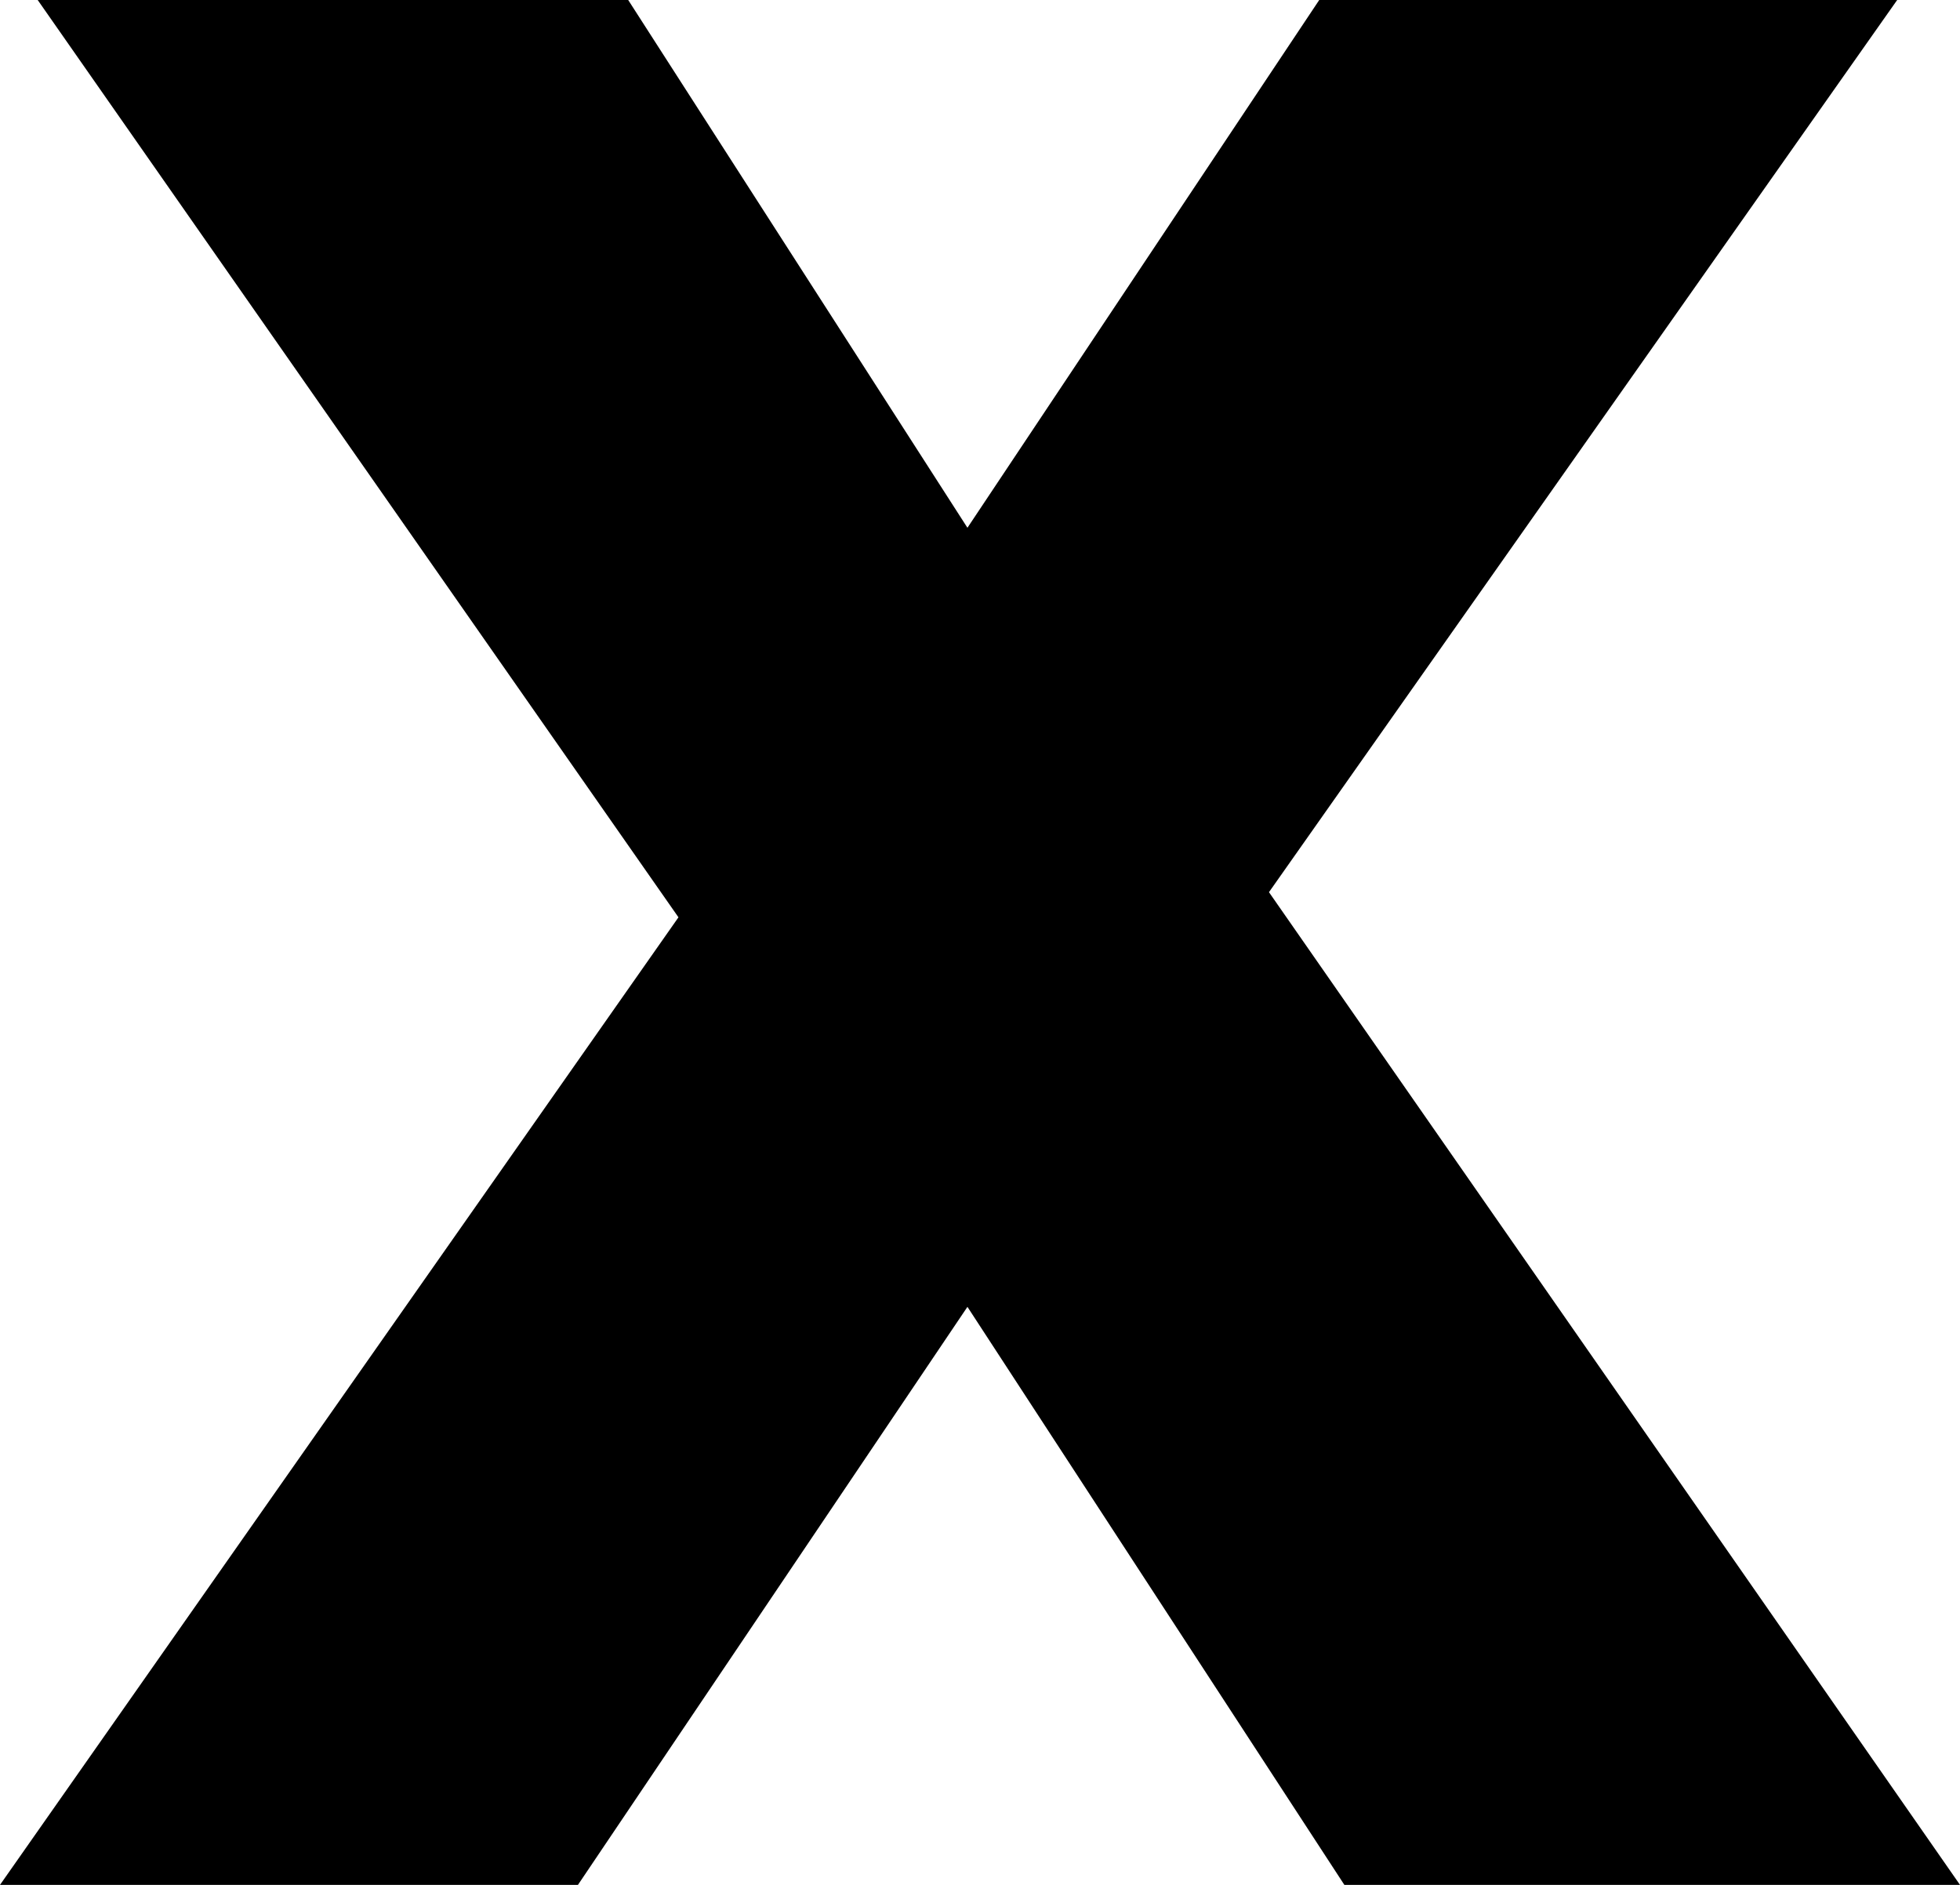 <?xml version="1.0" encoding="utf-8"?>
<!-- Generator: Adobe Illustrator 16.0.4, SVG Export Plug-In . SVG Version: 6.00 Build 0)  -->
<!DOCTYPE svg PUBLIC "-//W3C//DTD SVG 1.1//EN" "http://www.w3.org/Graphics/SVG/1.1/DTD/svg11.dtd">
<svg version="1.1" id="Layer_1" xmlns="http://www.w3.org/2000/svg" xmlns:xlink="http://www.w3.org/1999/xlink" x="0px" y="0px"
	 width="7.8px" height="7.5px" viewBox="0 0 7.8 7.5" enable-background="new 0 0 7.8 7.5" xml:space="preserve">
<g>
	<path d="M7.55,0l-2.5,3.55L7.8,7.5H5.35l-1.5-2.3L2.3,7.5H0l2.7-3.85L0.15,0H2.5l1.35,2.1L5.25,0H7.55"/>
</g>
</svg>
